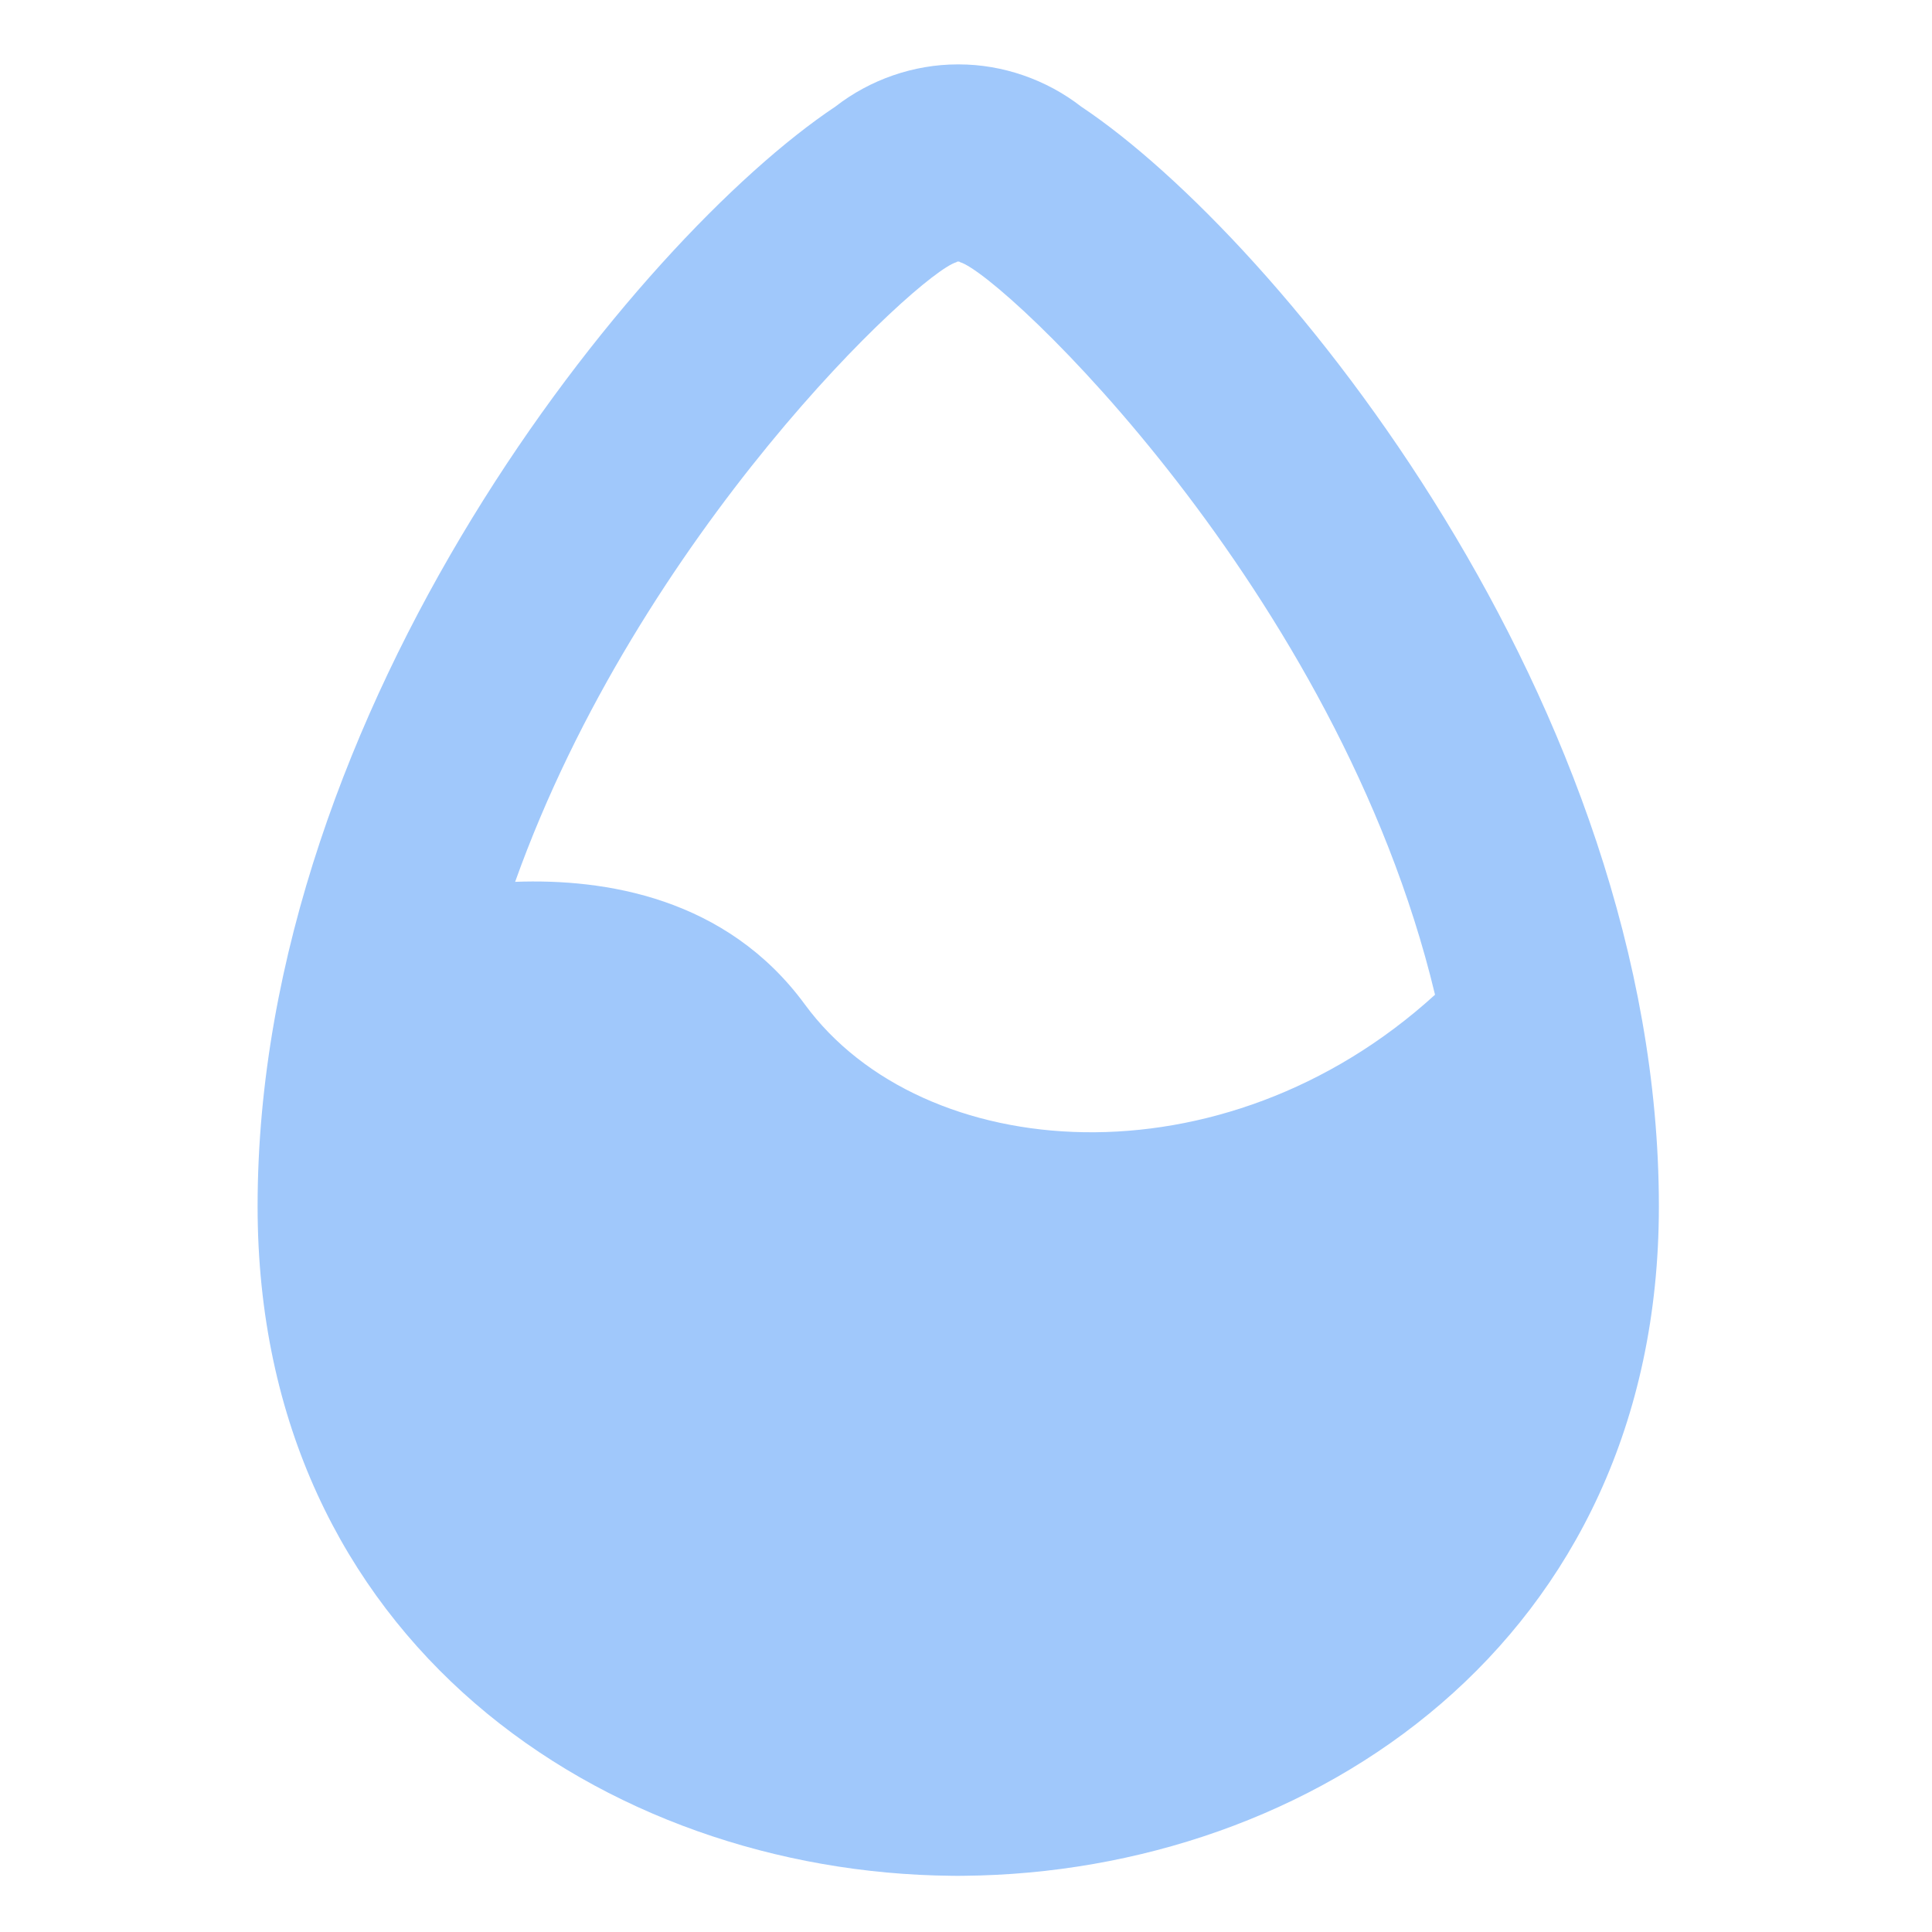 <?xml version="1.0" encoding="UTF-8" standalone="no"?>
<svg width="30px" height="30px" viewBox="0 0 30 30" version="1.1" xmlns="http://www.w3.org/2000/svg" xmlns:xlink="http://www.w3.org/1999/xlink">
    <!-- Generator: Sketch 49.1 (51147) - http://www.bohemiancoding.com/sketch -->
    <title>湿度</title>
    <desc>Created with Sketch.</desc>
    <defs></defs>
    <g id="Page-1" stroke="none" stroke-width="1" fill="none" fill-rule="evenodd">
        <g id="电子易拉宝5" transform="translate(-673, -1429)" fill="#A0C8FB">
            <path d="M687.852,1433.071 C687.858,1433.066 687.864,1433.061 687.87,1433.061 C687.873,1433.061 687.877,1433.063 687.88,1433.063 C687.883,1433.063 687.887,1433.061 687.89,1433.061 C687.895,1433.061 687.902,1433.066 687.908,1433.071 C688.559,1433.258 693.78,1438.17 695.283,1444.446 C691.983,1447.452 687.32,1447.083 685.498,1444.597 C684.276,1442.931 682.386,1442.641 680.999,1442.693 C682.934,1437.279 687.263,1433.24 687.852,1433.071 M689.788,1430.655 C689.25,1430.237 688.571,1430 687.89,1430 L687.88,1430 L687.87,1430 C687.188,1430 686.51,1430.236 685.972,1430.655 C682.89,1432.71 677,1439.955 677,1447.732 C677,1454.499 682.405,1458.074 687.77,1458.127 C687.804,1458.128 687.837,1458.128 687.87,1458.128 C687.902,1458.128 687.935,1458.128 687.968,1458.127 C693.347,1458.079 698.759,1454.504 698.759,1447.732 C698.759,1439.955 692.869,1432.71 689.788,1430.655" id="Fill-1"></path>
        </g>
    </g>
</svg>